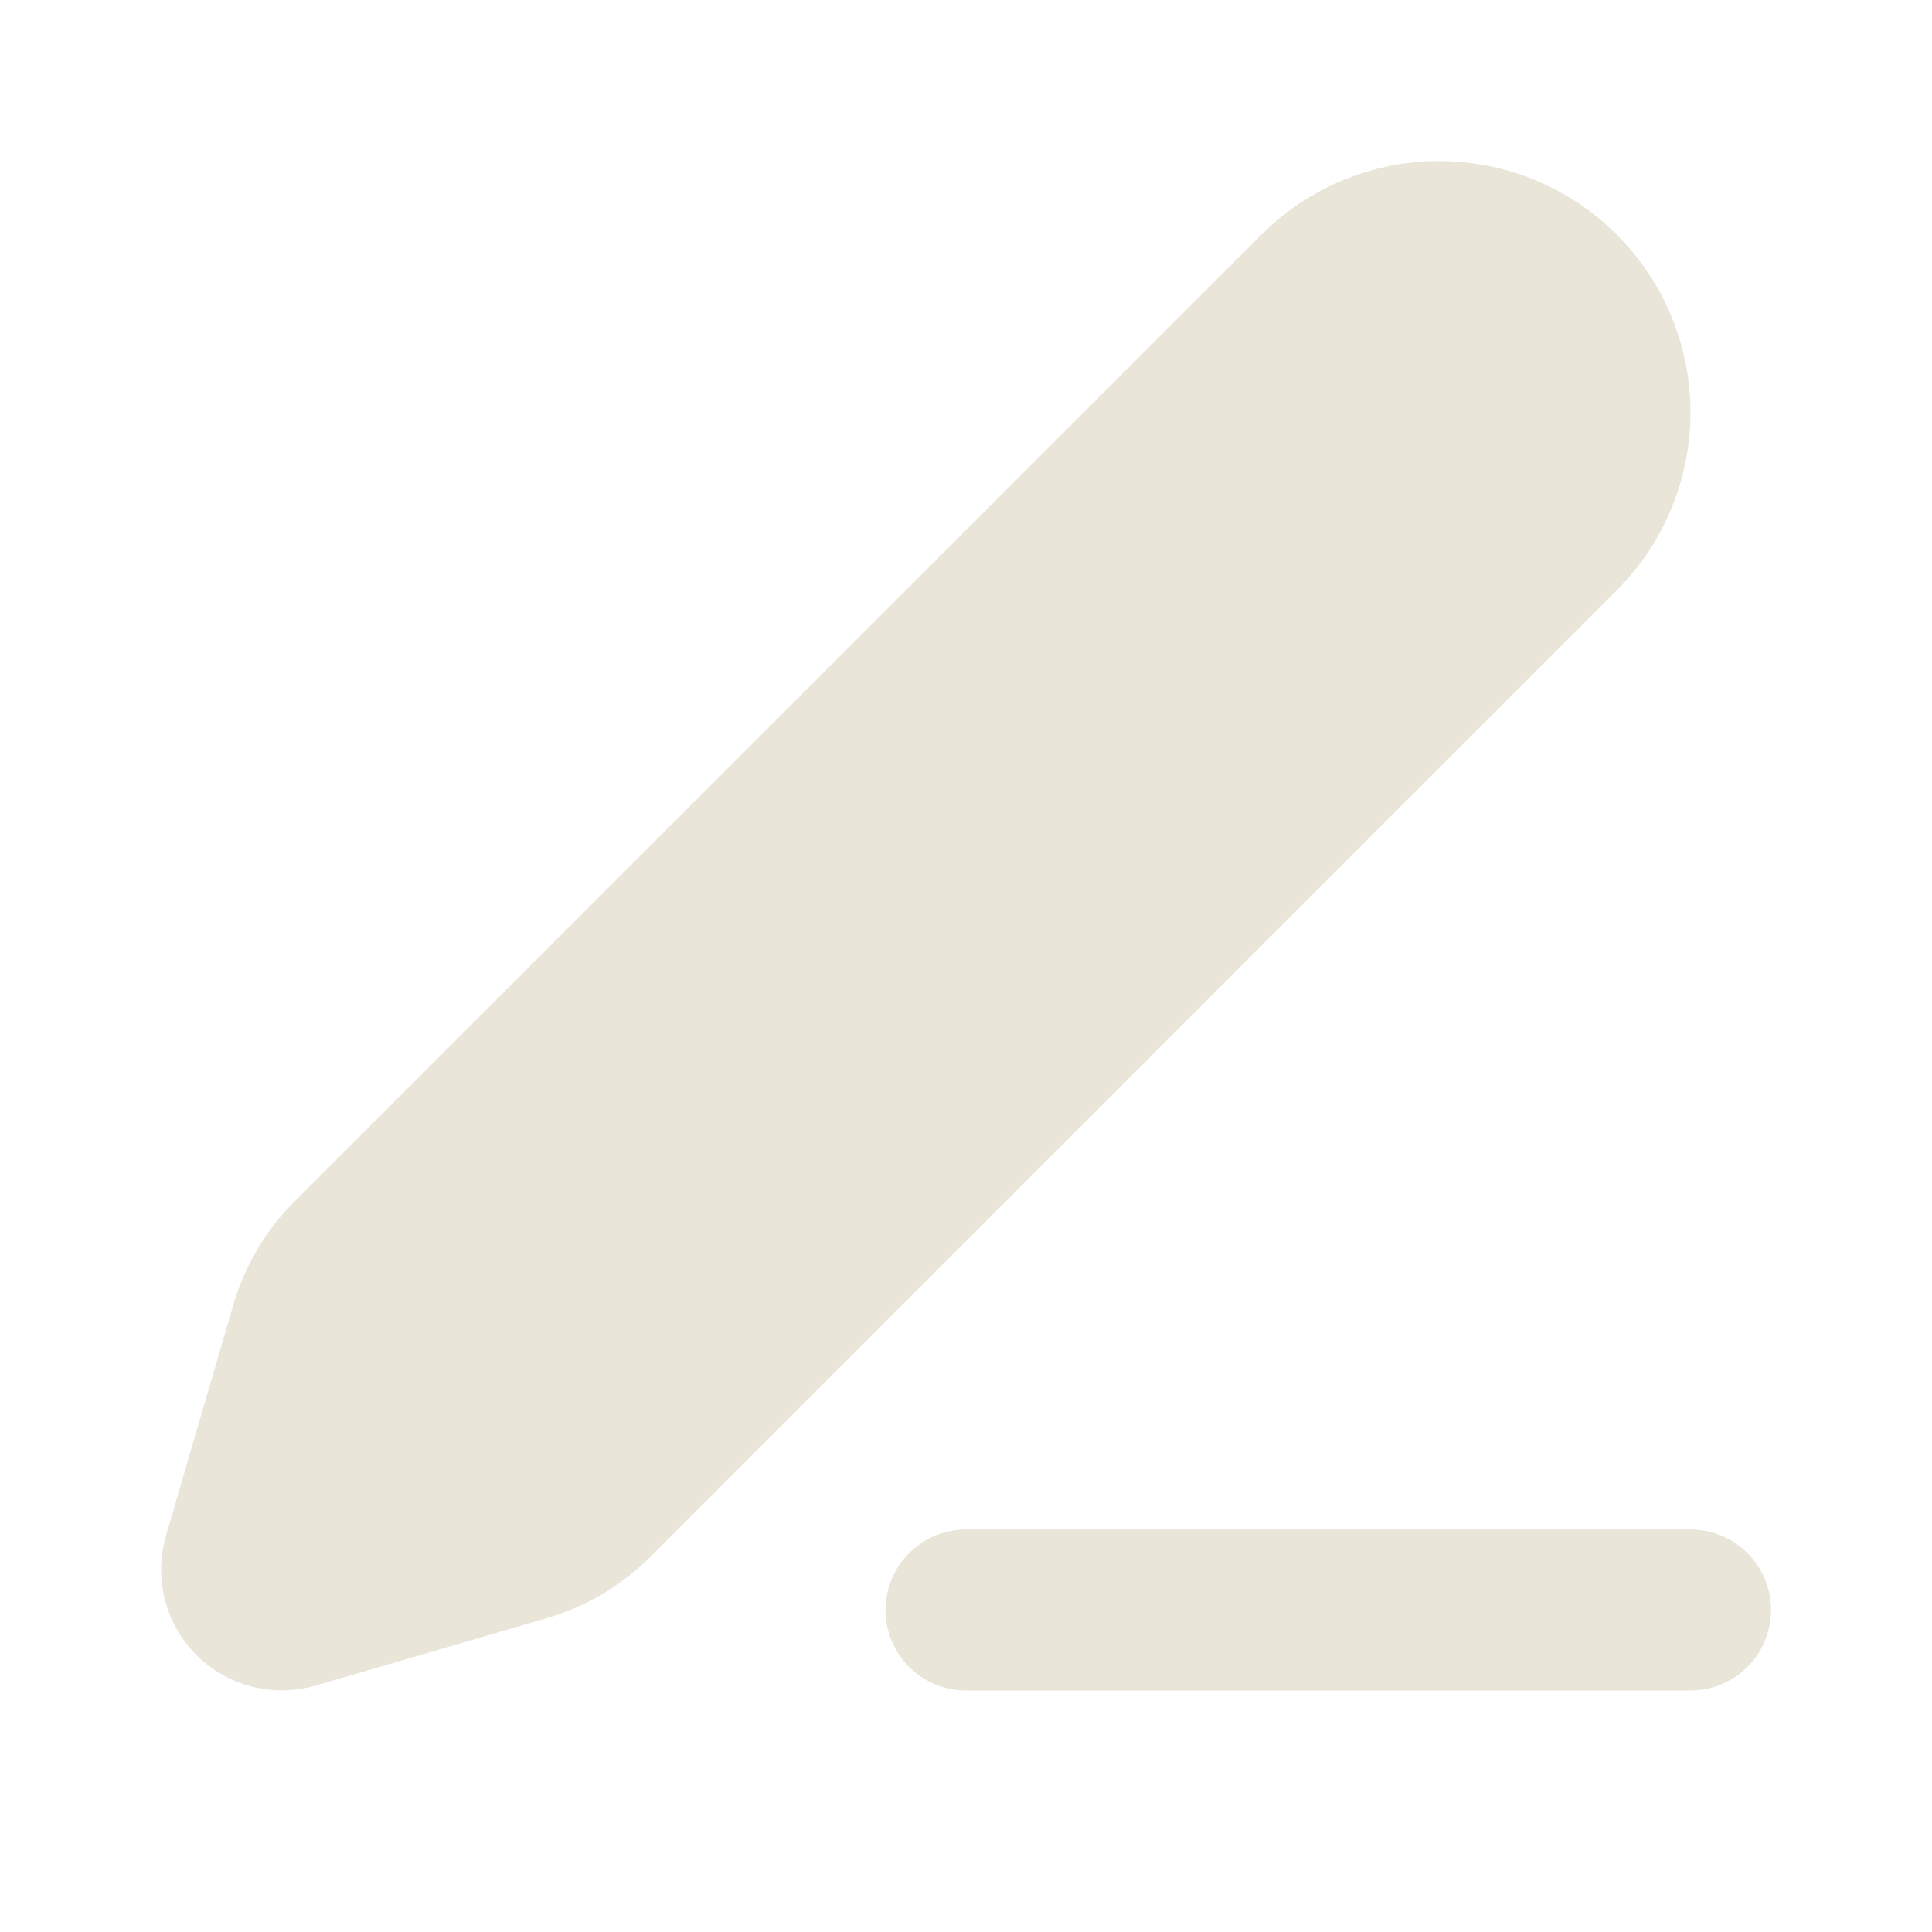 <svg width="30" height="30" viewBox="0 0 30 30" fill="none" xmlns="http://www.w3.org/2000/svg">
<path d="M15 25H26.25H15ZM20.47 4.528C20.968 4.03 21.642 3.75 22.346 3.75C23.05 3.75 23.725 4.03 24.223 4.528C24.72 5.025 25 5.7 25 6.404C25 7.108 24.72 7.783 24.223 8.28L9.21 23.294C8.913 23.591 8.545 23.809 8.141 23.926L4.551 24.974C4.444 25.005 4.33 25.007 4.221 24.979C4.113 24.951 4.013 24.895 3.934 24.816C3.855 24.737 3.799 24.638 3.771 24.529C3.743 24.421 3.745 24.306 3.776 24.199L4.824 20.609C4.941 20.206 5.159 19.838 5.456 19.541L20.47 4.528Z" fill="#EAE5D9"/>
<path d="M15 25H26.25M20.47 4.528C20.968 4.03 21.642 3.75 22.346 3.75C23.05 3.75 23.725 4.03 24.223 4.528C24.72 5.025 25 5.7 25 6.404C25 7.108 24.72 7.783 24.223 8.28L9.21 23.294C8.913 23.591 8.545 23.809 8.141 23.926L4.551 24.974C4.444 25.005 4.33 25.007 4.221 24.979C4.113 24.951 4.013 24.895 3.934 24.816C3.855 24.737 3.799 24.638 3.771 24.529C3.743 24.421 3.745 24.306 3.776 24.199L4.824 20.609C4.941 20.206 5.159 19.838 5.456 19.541L20.47 4.528Z" stroke="#EAE5D9" stroke-width="2.5" stroke-linecap="round" stroke-linejoin="round"/>
</svg>
